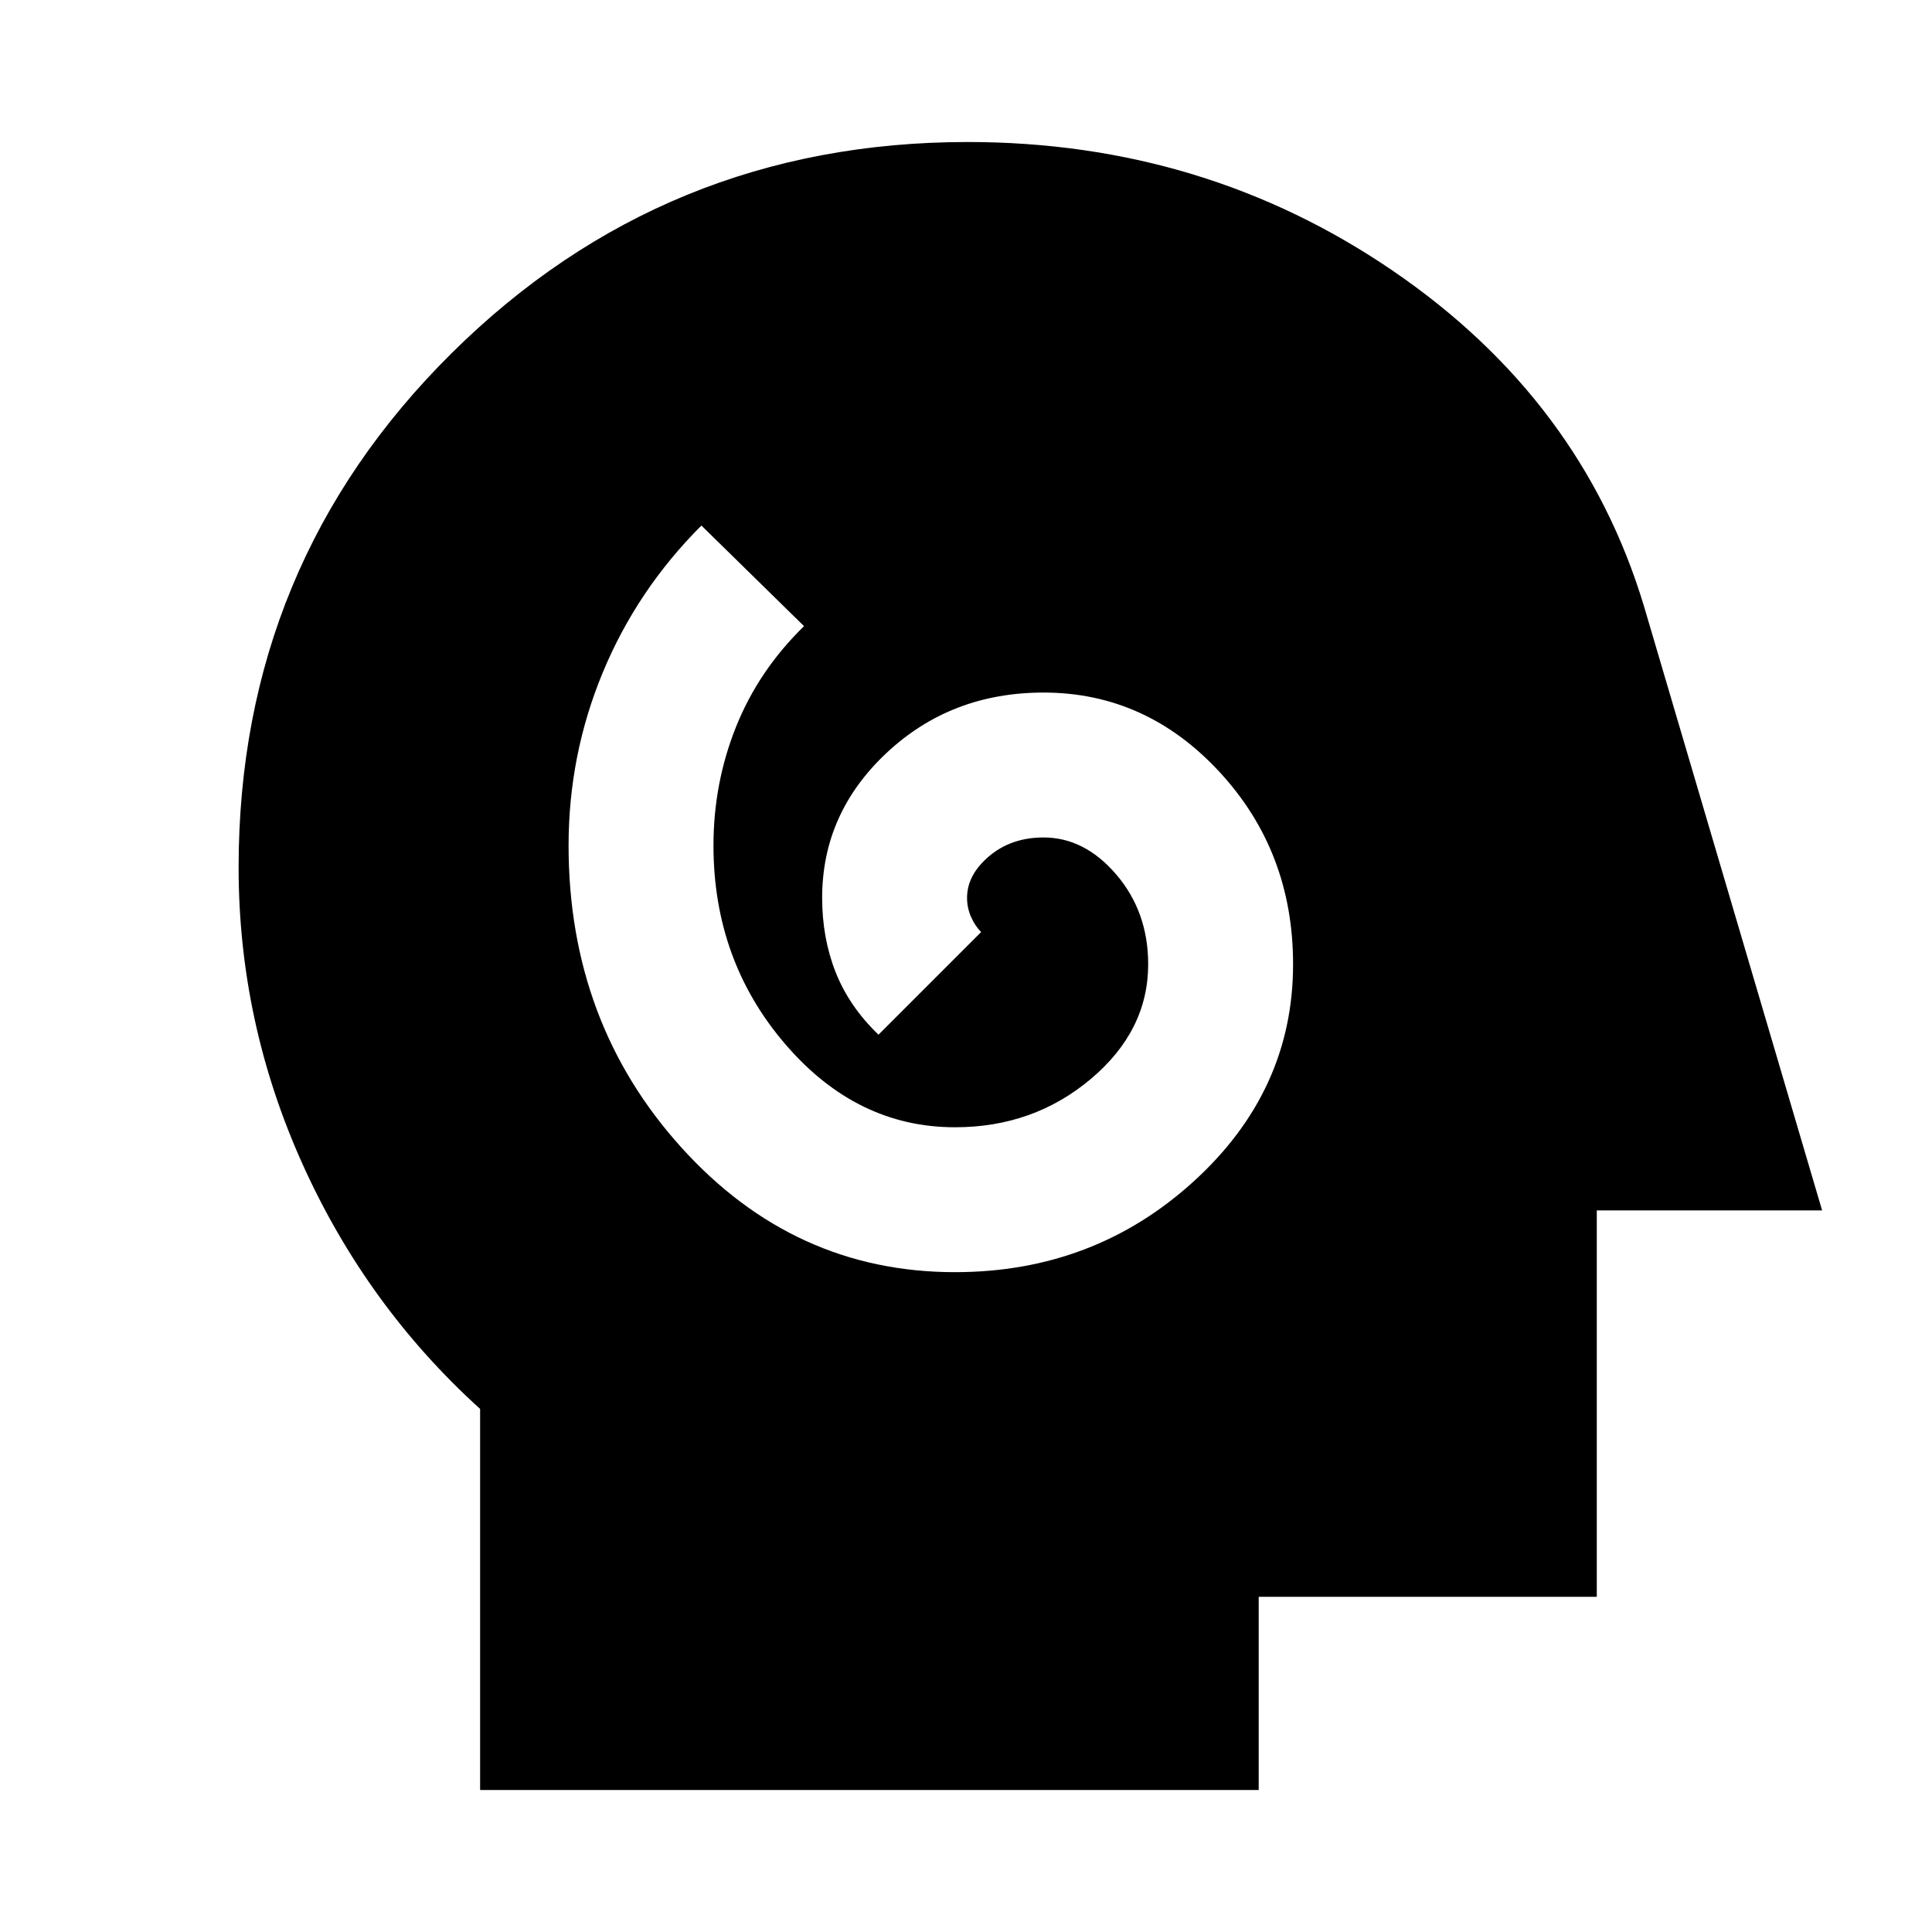 <svg xmlns="http://www.w3.org/2000/svg" height="20" viewBox="0 96 960 960" width="20"><path d="M474.521 728.13q69 0 118.5-45t49.5-108q0-56-36.5-95.5t-87.5-39.5q-46 0-78 30t-32 72q0 20 6.718 37 6.717 17 21.282 31l51-51q-3-3-5-7.5t-2-9.5q0-11.434 11-20.717t27-9.283q20.435 0 36.218 18.5 15.782 18.5 15.782 44.5 0 33-28.5 57t-67.5 24q-49 0-84.5-41.5t-35.5-98.5q0-31 11.218-59 11.217-28 33.782-50l-51-50q-32 32-49 73t-17 86q0 88 56 150t136 62ZM238.565 985.435V796.087q-56.435-51.13-88.218-121.613Q118.565 603.991 118.565 527q0-150.598 105.867-255.517Q330.3 166.565 480.825 166.565q117.697 0 211.435 64.099 93.739 64.1 124.61 166.51l88.522 300.261H793.435v192h-168v96h-386.87Z"/></svg>